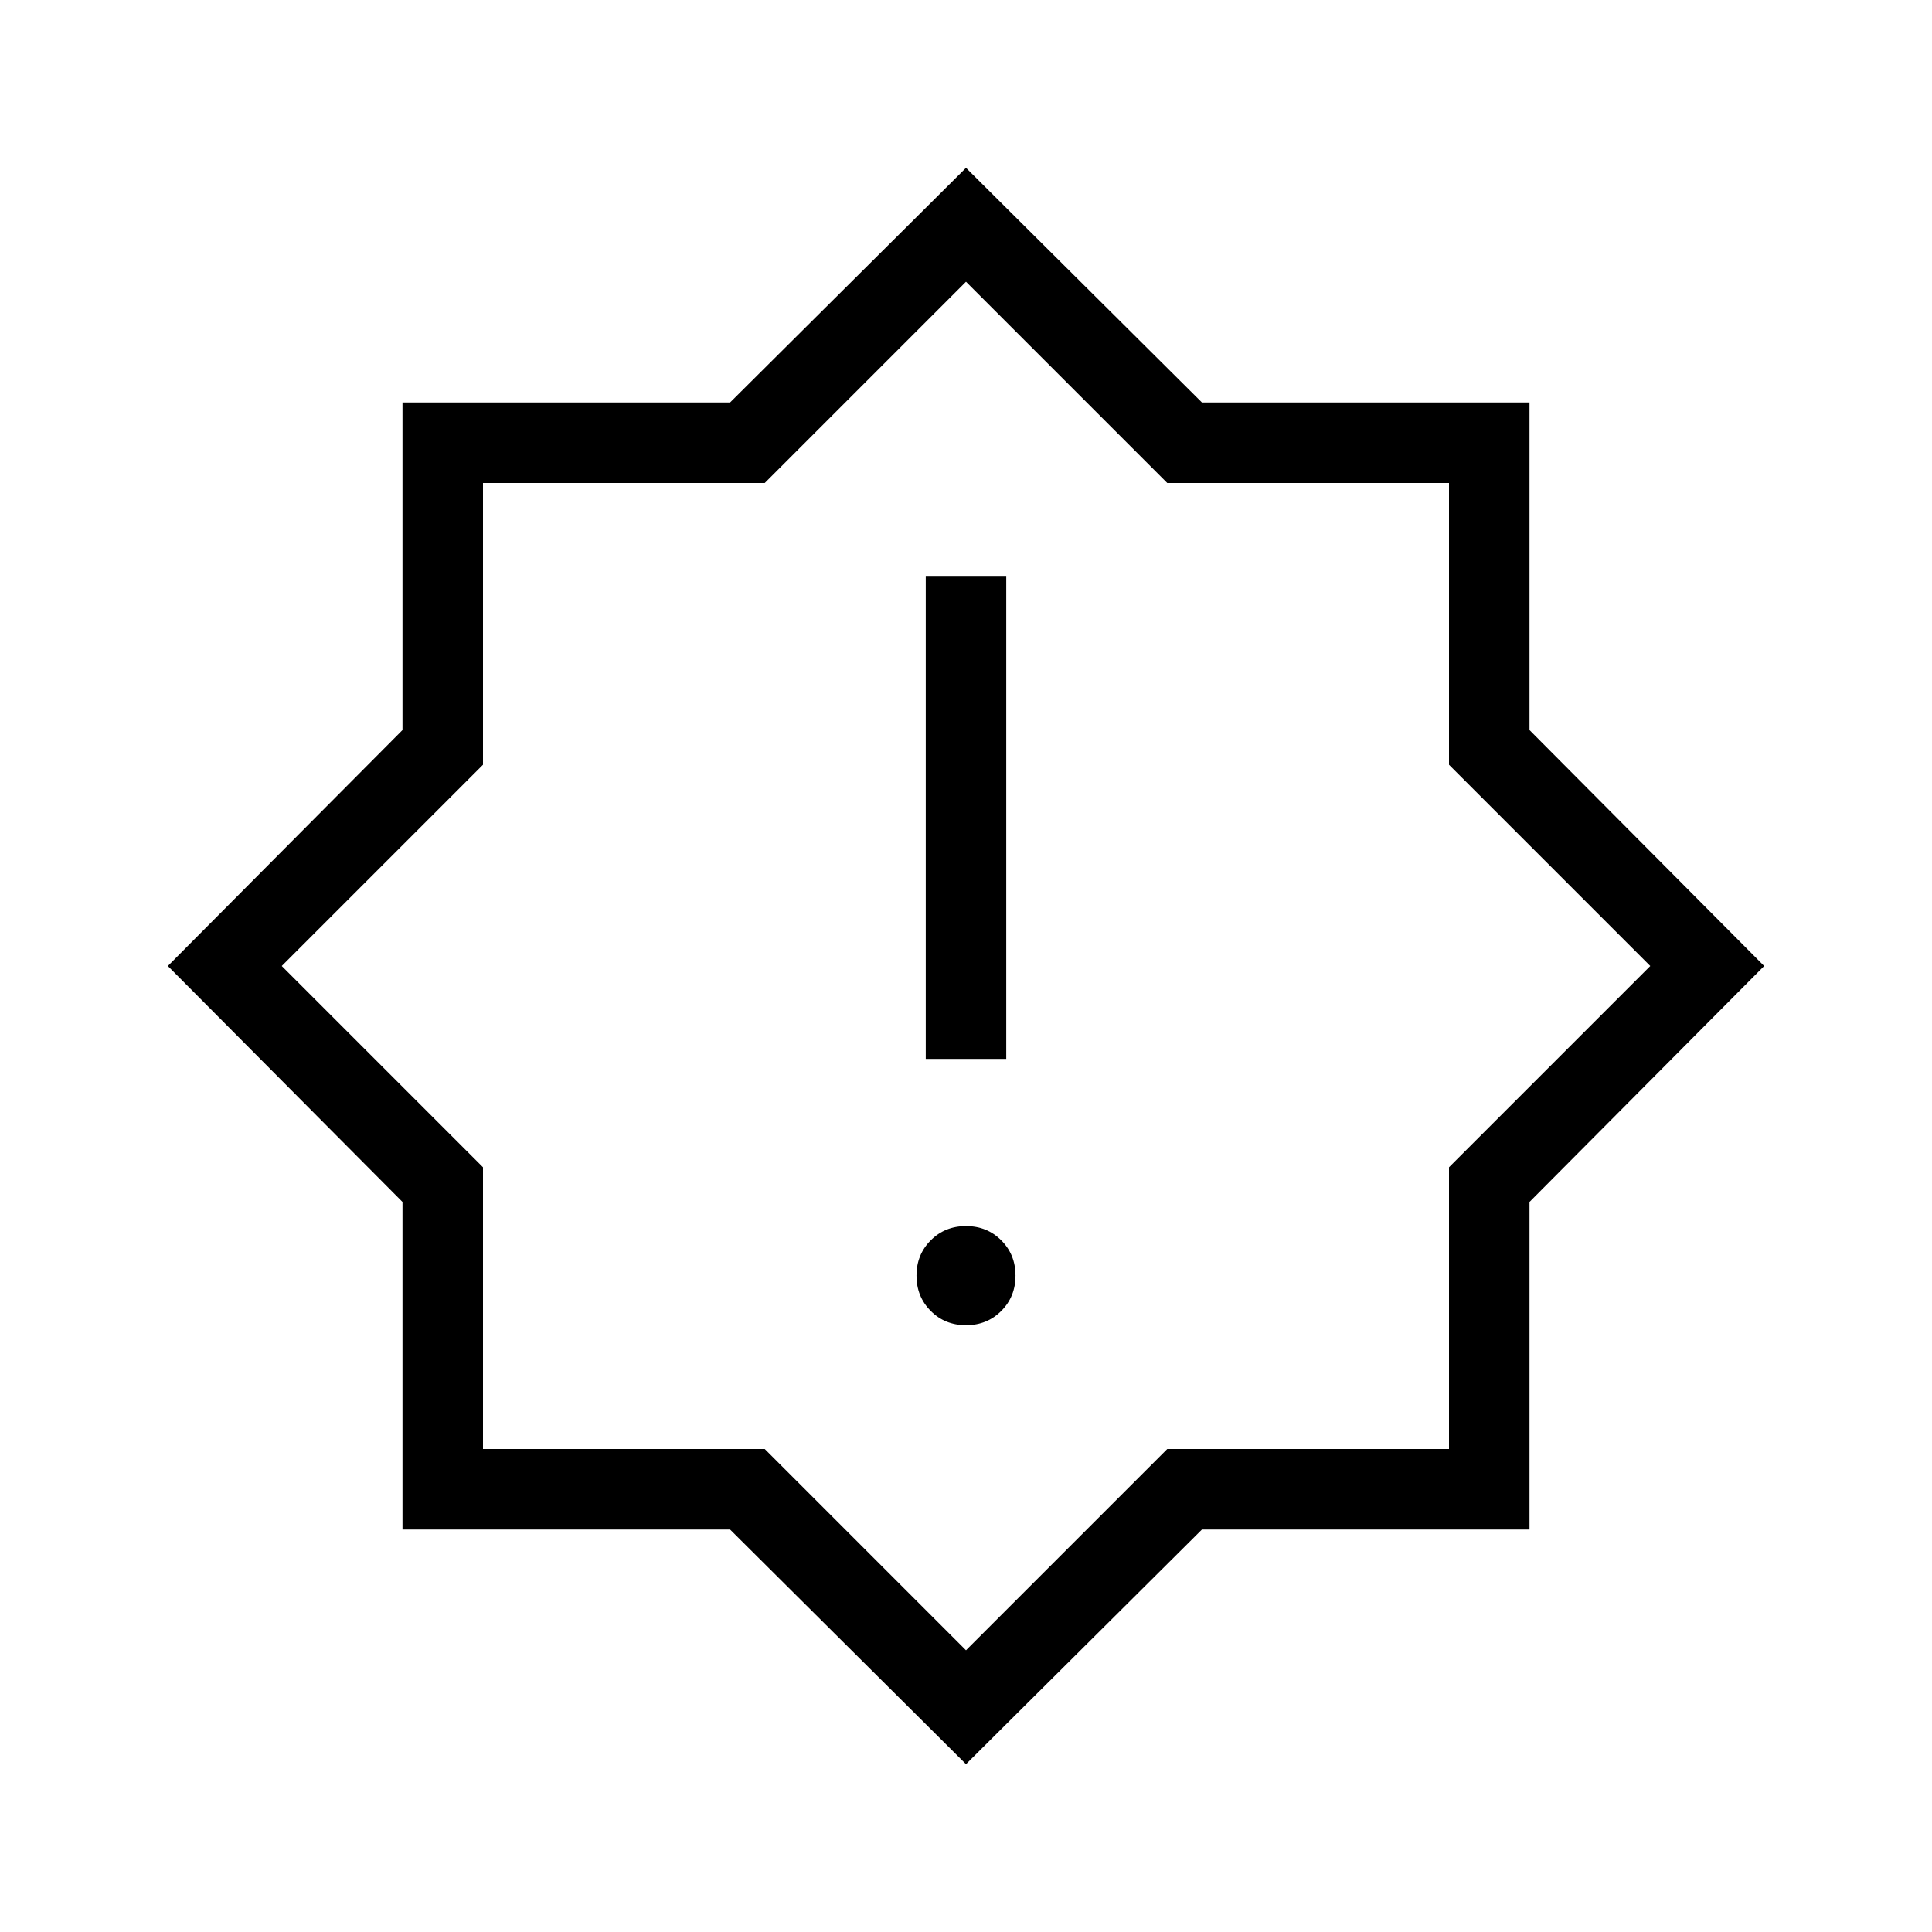 <svg xmlns="http://www.w3.org/2000/svg" width="1em" height="1em" viewBox="0 0 24 24"><path fill="currentColor" d="M12 16.462q.262 0 .438-.177q.177-.177.177-.439q0-.261-.177-.438q-.176-.177-.438-.177t-.438.177q-.177.177-.177.438q0 .262.177.439q.176.177.438.177m-.5-3.308h1v-6h-1zm.5 8.761L9.069 19H5v-4.069L2.085 12L5 9.069V5h4.069L12 2.085L14.931 5H19v4.069L21.915 12L19 14.931V19h-4.069zm0-1.415l2.5-2.5H18v-3.5l2.5-2.5L18 9.5V6h-3.5L12 3.5L9.5 6H6v3.5L3.5 12L6 14.5V18h3.5zm0-8.5"/></svg>
